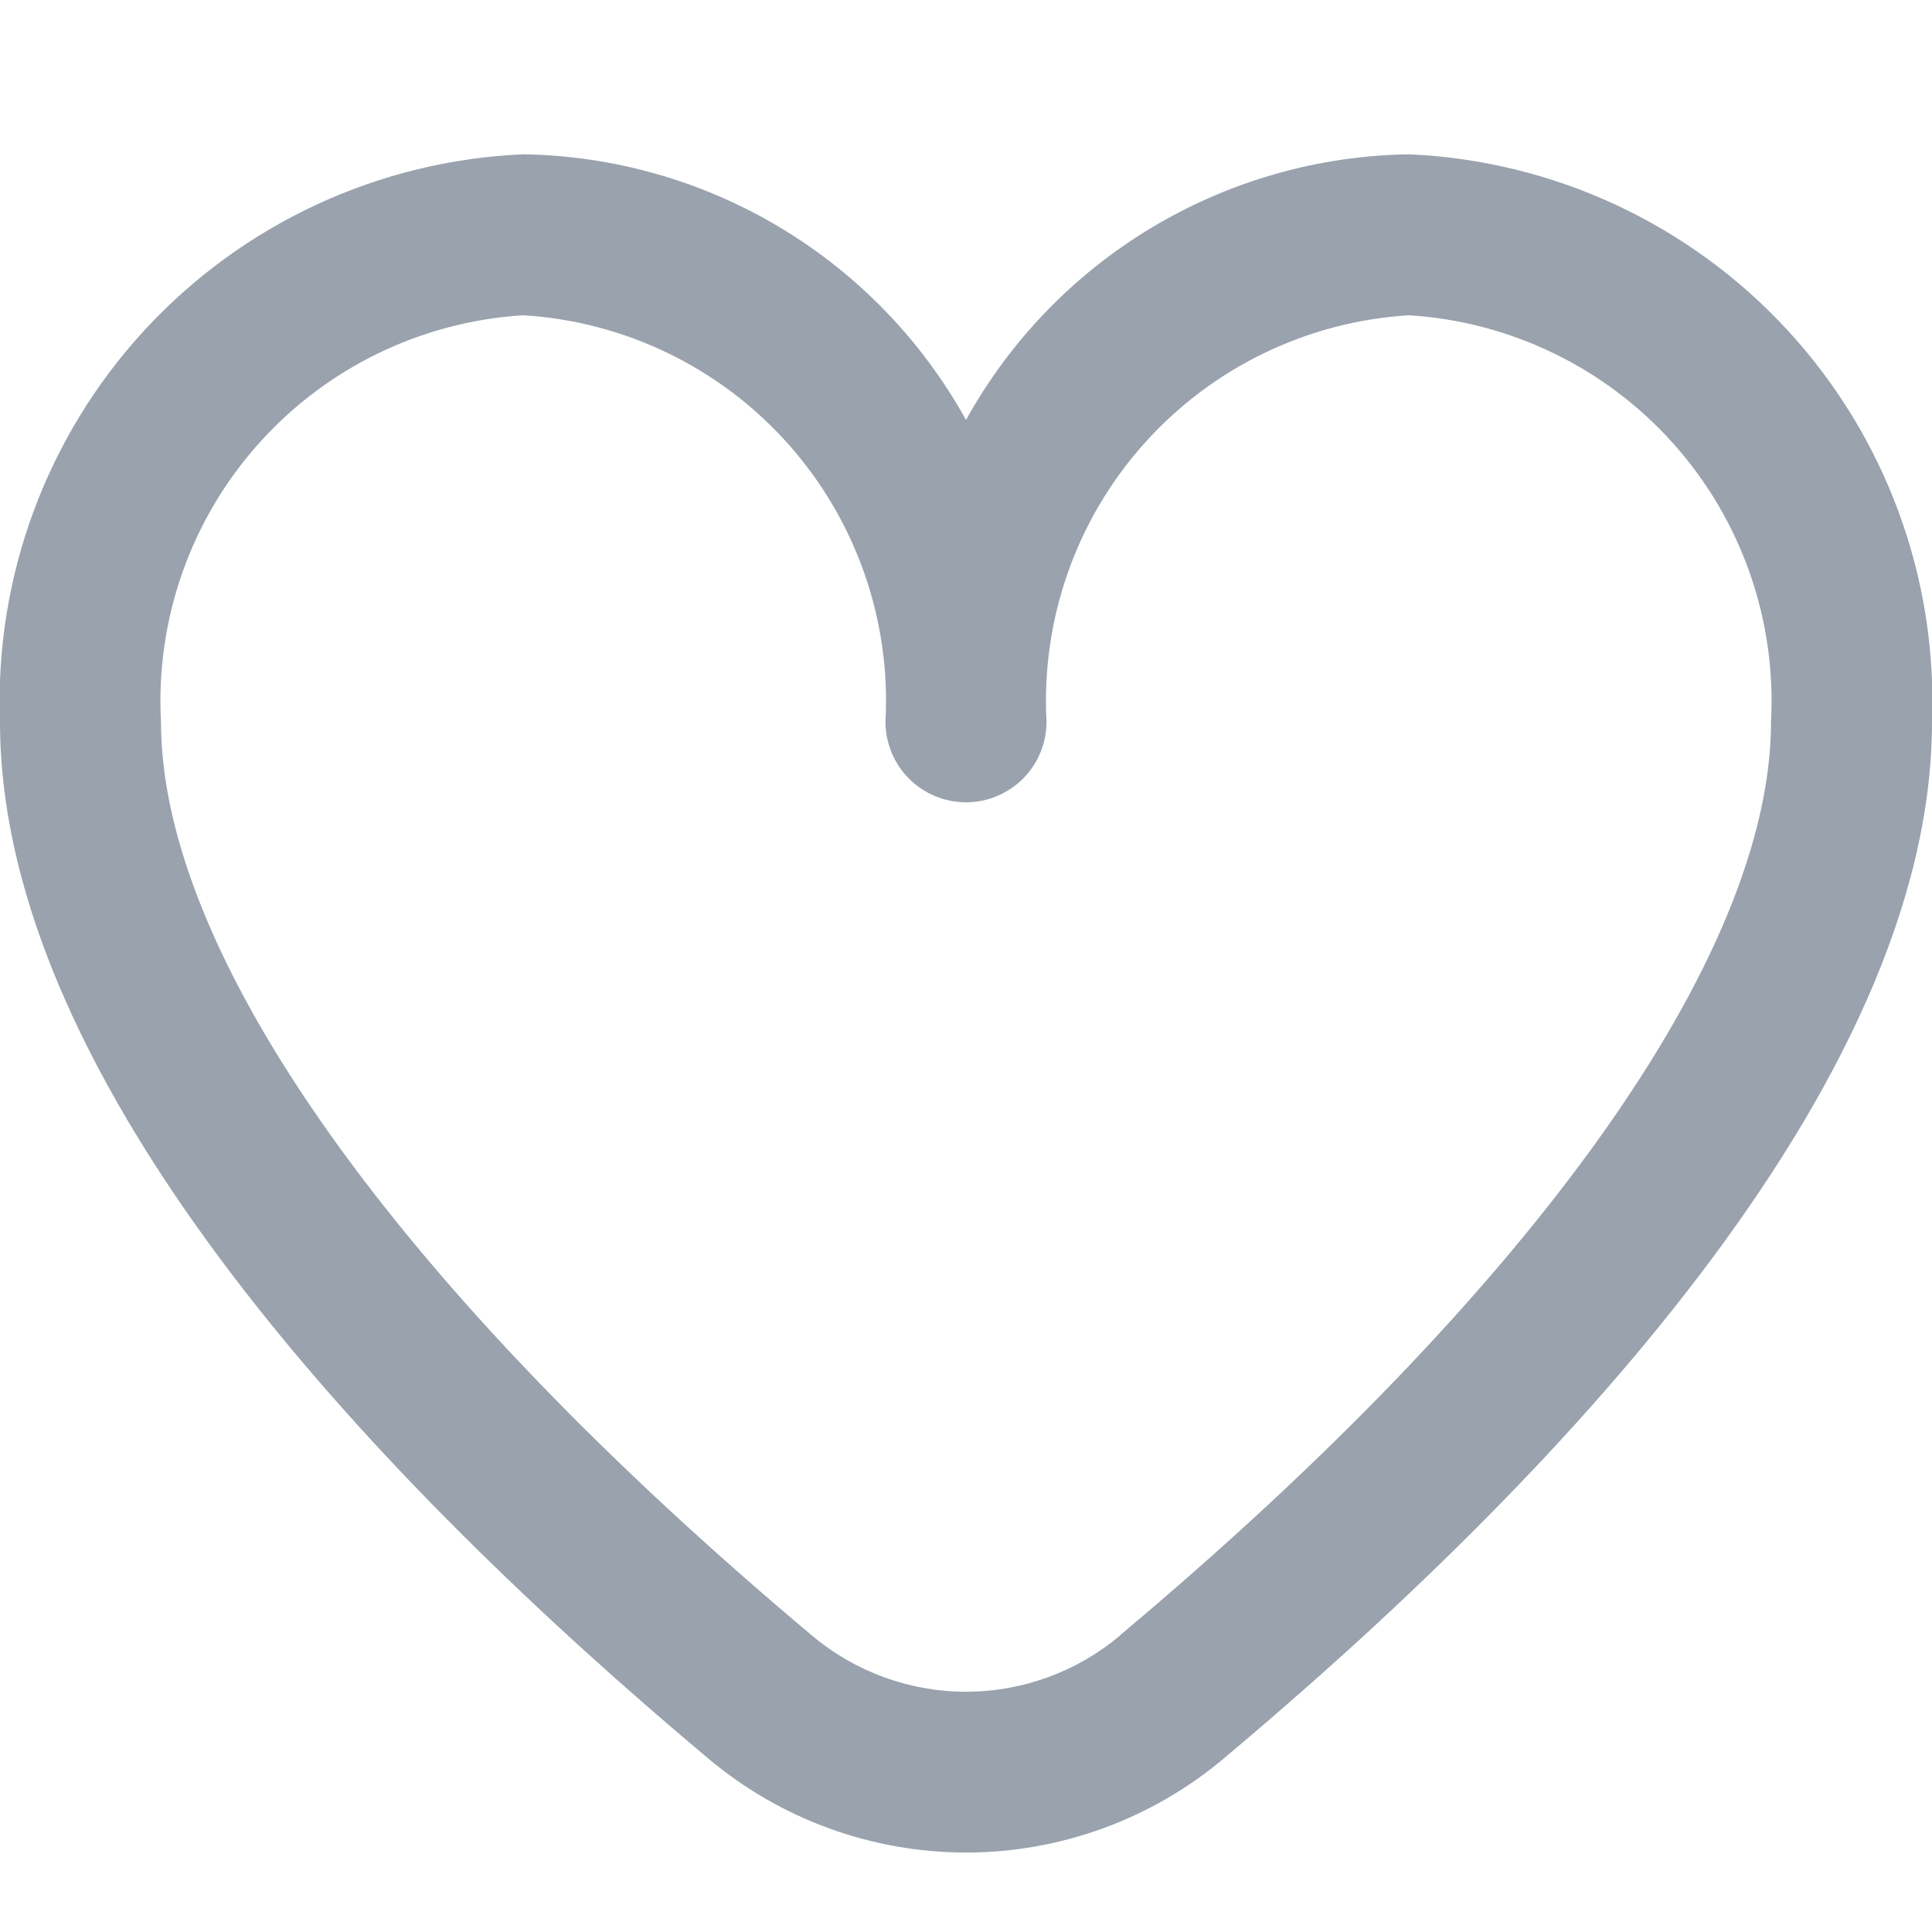 <svg width="22" height="22" viewBox="0 0 22 22" fill="none" xmlns="http://www.w3.org/2000/svg">
<g clip-path="url(#clip0_124_2331)">
<path d="M16.042 1.757C15.009 1.773 14 2.061 13.114 2.592C12.229 3.123 11.5 3.879 11 4.782C10.5 3.879 9.771 3.123 8.885 2.592C8 2.061 6.991 1.773 5.958 1.757C4.313 1.828 2.763 2.548 1.646 3.759C0.53 4.97 -0.062 6.573 -1.78884e-05 8.219C-1.78884e-05 12.387 4.387 16.94 8.067 20.026C8.888 20.716 9.927 21.095 11 21.095C12.073 21.095 13.112 20.716 13.933 20.026C17.613 16.94 22 12.387 22 8.219C22.062 6.573 21.47 4.97 20.354 3.759C19.237 2.548 17.687 1.828 16.042 1.757ZM12.755 18.623C12.264 19.037 11.642 19.264 11 19.264C10.358 19.264 9.736 19.037 9.245 18.623C4.535 14.672 1.833 10.88 1.833 8.219C1.771 7.059 2.169 5.922 2.942 5.055C3.715 4.188 4.799 3.661 5.958 3.59C7.118 3.661 8.202 4.188 8.975 5.055C9.747 5.922 10.146 7.059 10.083 8.219C10.083 8.462 10.18 8.696 10.352 8.868C10.524 9.039 10.757 9.136 11 9.136C11.243 9.136 11.476 9.039 11.648 8.868C11.82 8.696 11.917 8.462 11.917 8.219C11.854 7.059 12.252 5.922 13.025 5.055C13.798 4.188 14.882 3.661 16.042 3.59C17.201 3.661 18.285 4.188 19.058 5.055C19.831 5.922 20.229 7.059 20.167 8.219C20.167 10.88 17.465 14.672 12.755 18.62V18.623Z" fill="#99A2AD"/>
</g>
<defs>
<clipPath id="clip0_124_2331">
<rect width="22" height="22" fill="white"/>
</clipPath>
</defs>
</svg>
